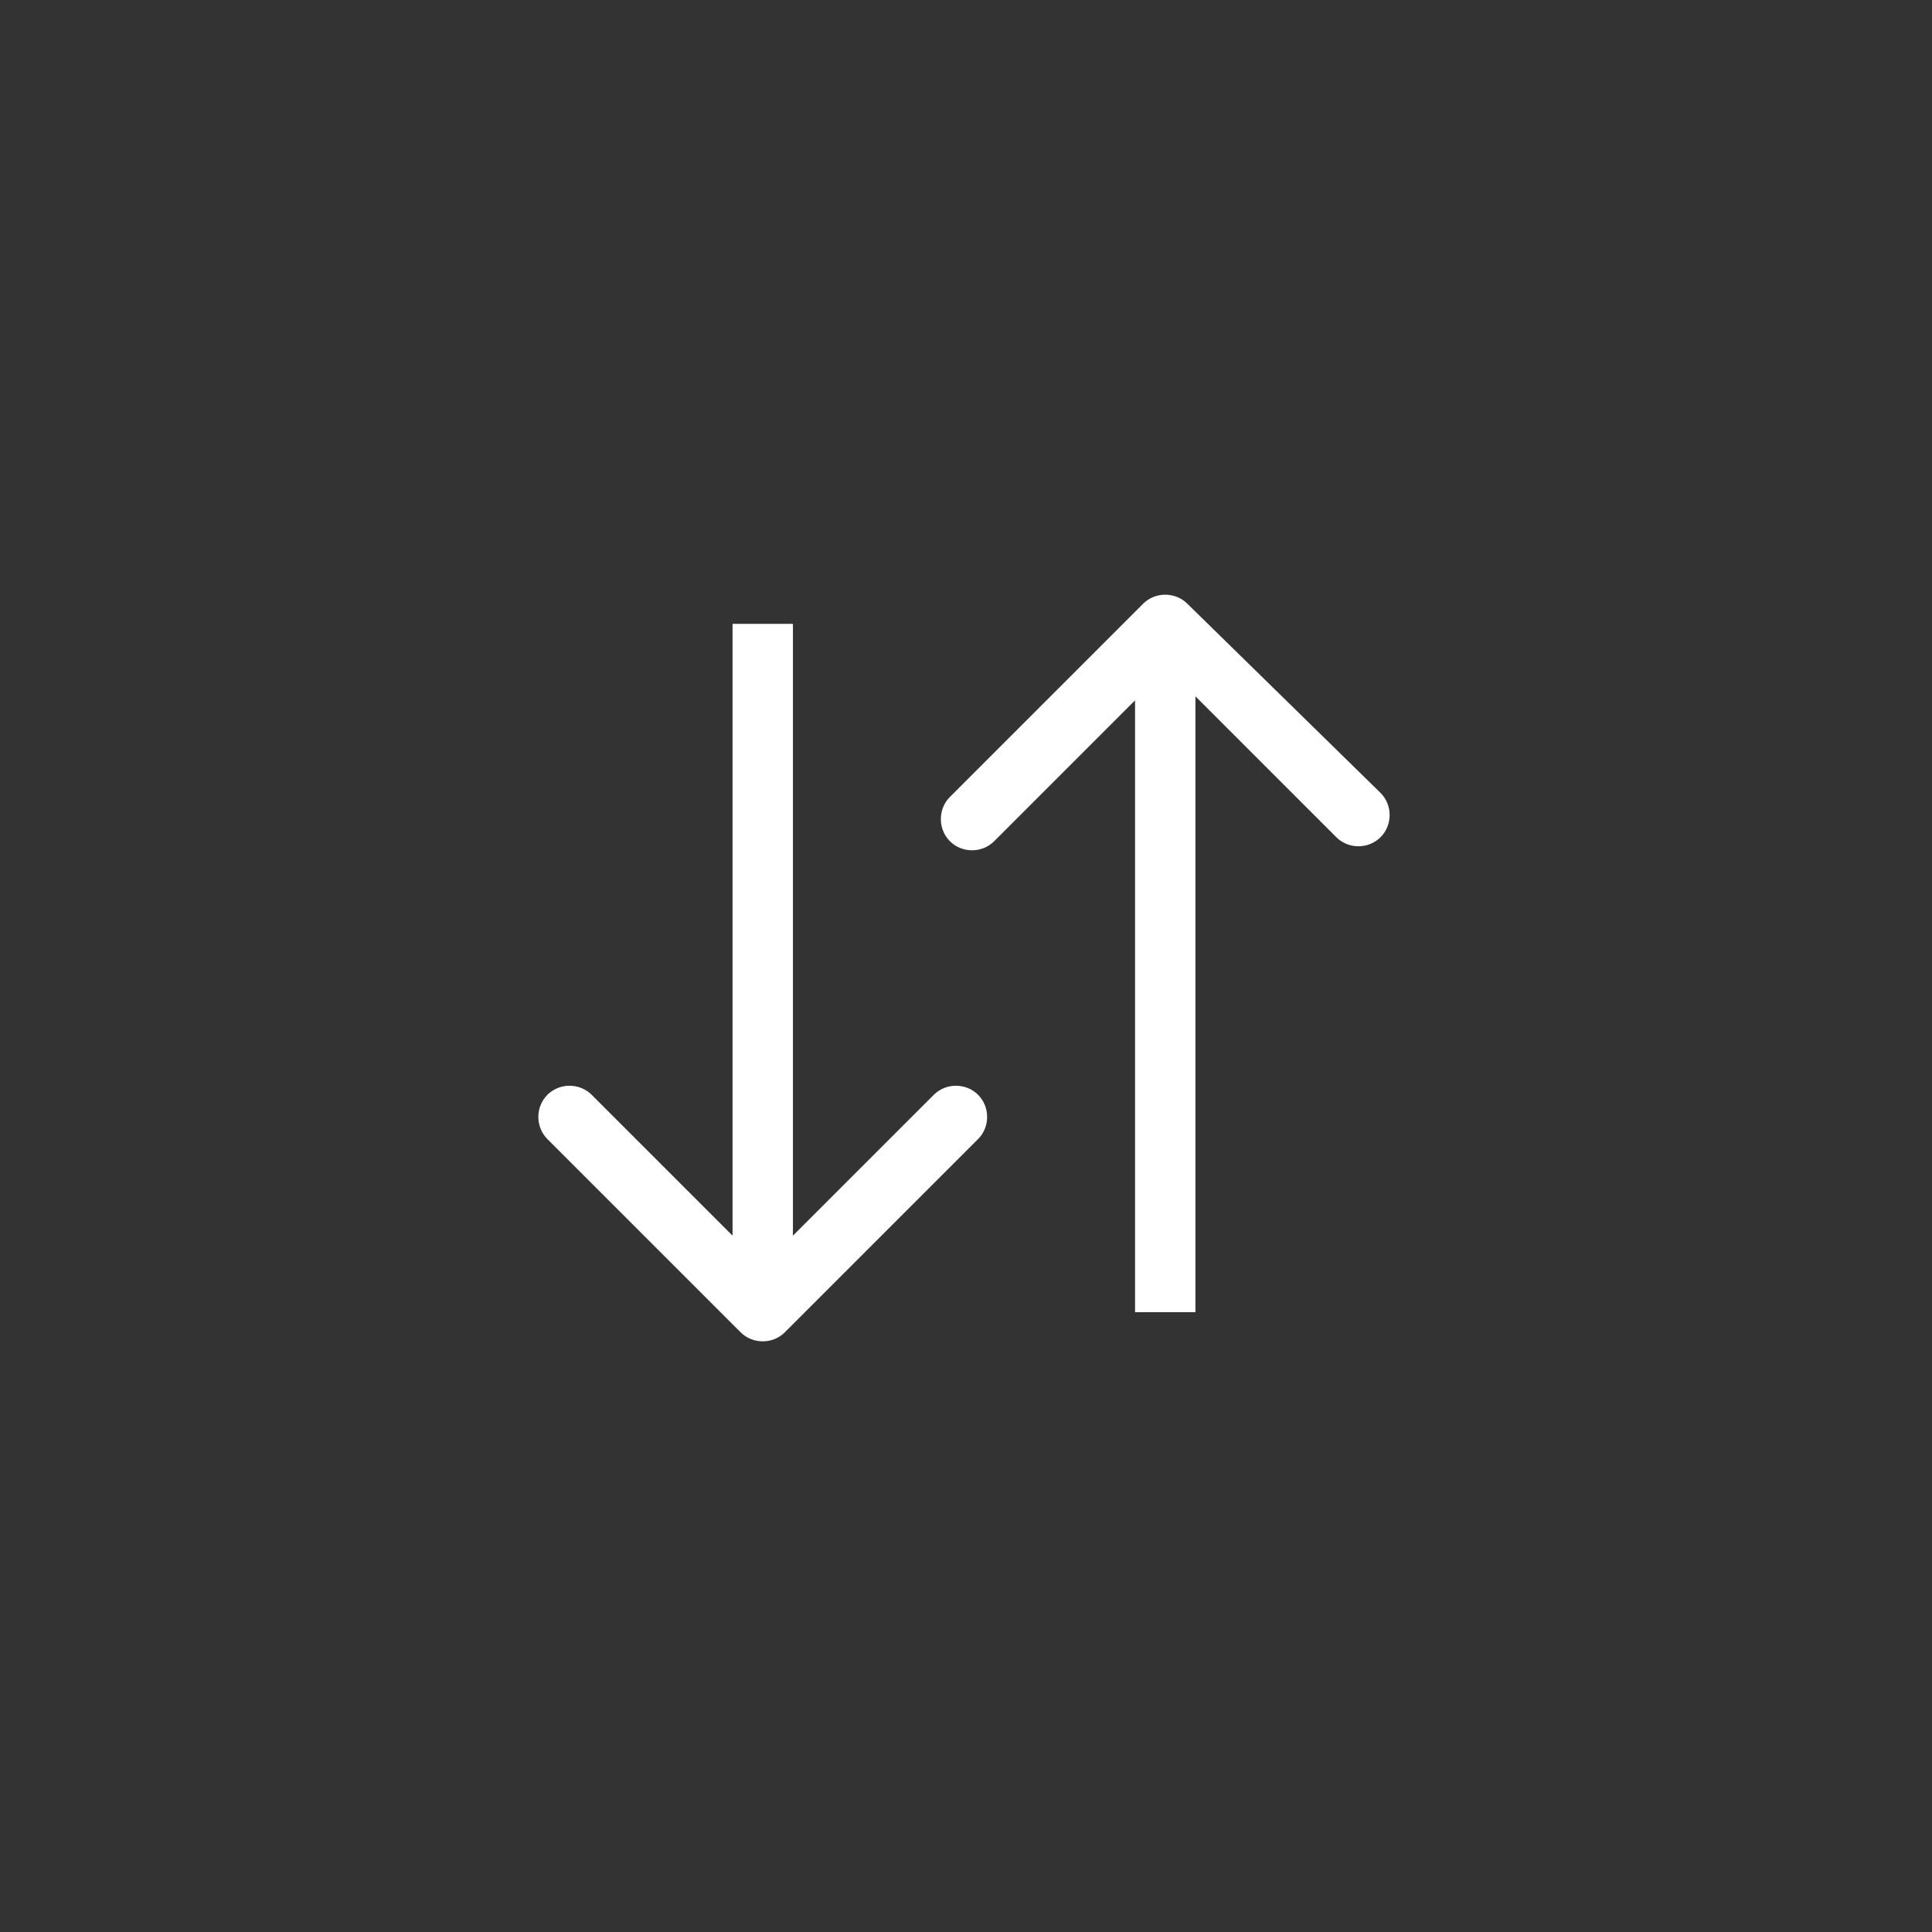 <?xml version="1.0" encoding="utf-8"?>
<!-- Generator: Adobe Illustrator 26.0.0, SVG Export Plug-In . SVG Version: 6.00 Build 0)  -->
<svg version="1.1" id="Layer_1" xmlns="http://www.w3.org/2000/svg" xmlns:xlink="http://www.w3.org/1999/xlink" x="0px" y="0px"
	 viewBox="0 0 48 48" style="enable-background:new 0 0 48 48;" xml:space="preserve">
<rect x="0" y="0" width="48" height="48" fill="#333333" stroke="none"/>
<style type="text/css">
	.st0{fill:#FFFFFF;}
</style>
<g>
	<path class="st0" d="M23.2,27.2l-3.5,3.5V15.5h-1.5v15.2l-3.5-3.5c-0.3-0.3-0.8-0.3-1.1,0c-0.3,0.3-0.3,0.8,0,1.1l4.8,4.8
		c0.3,0.3,0.8,0.3,1.1,0l4.8-4.8c0.3-0.3,0.3-0.8,0-1.1S23.5,26.9,23.2,27.2z"/>
	<path class="st0" d="M34.3,19.7L29.5,15c-0.3-0.3-0.8-0.3-1.1,0l-4.8,4.8c-0.3,0.3-0.3,0.8,0,1.1c0.3,0.3,0.8,0.3,1.1,0l3.5-3.5
		v15.2h1.5V17.3l3.5,3.5c0.3,0.3,0.8,0.3,1.1,0C34.6,20.5,34.6,20,34.3,19.7z"/>
</g>
</svg>
